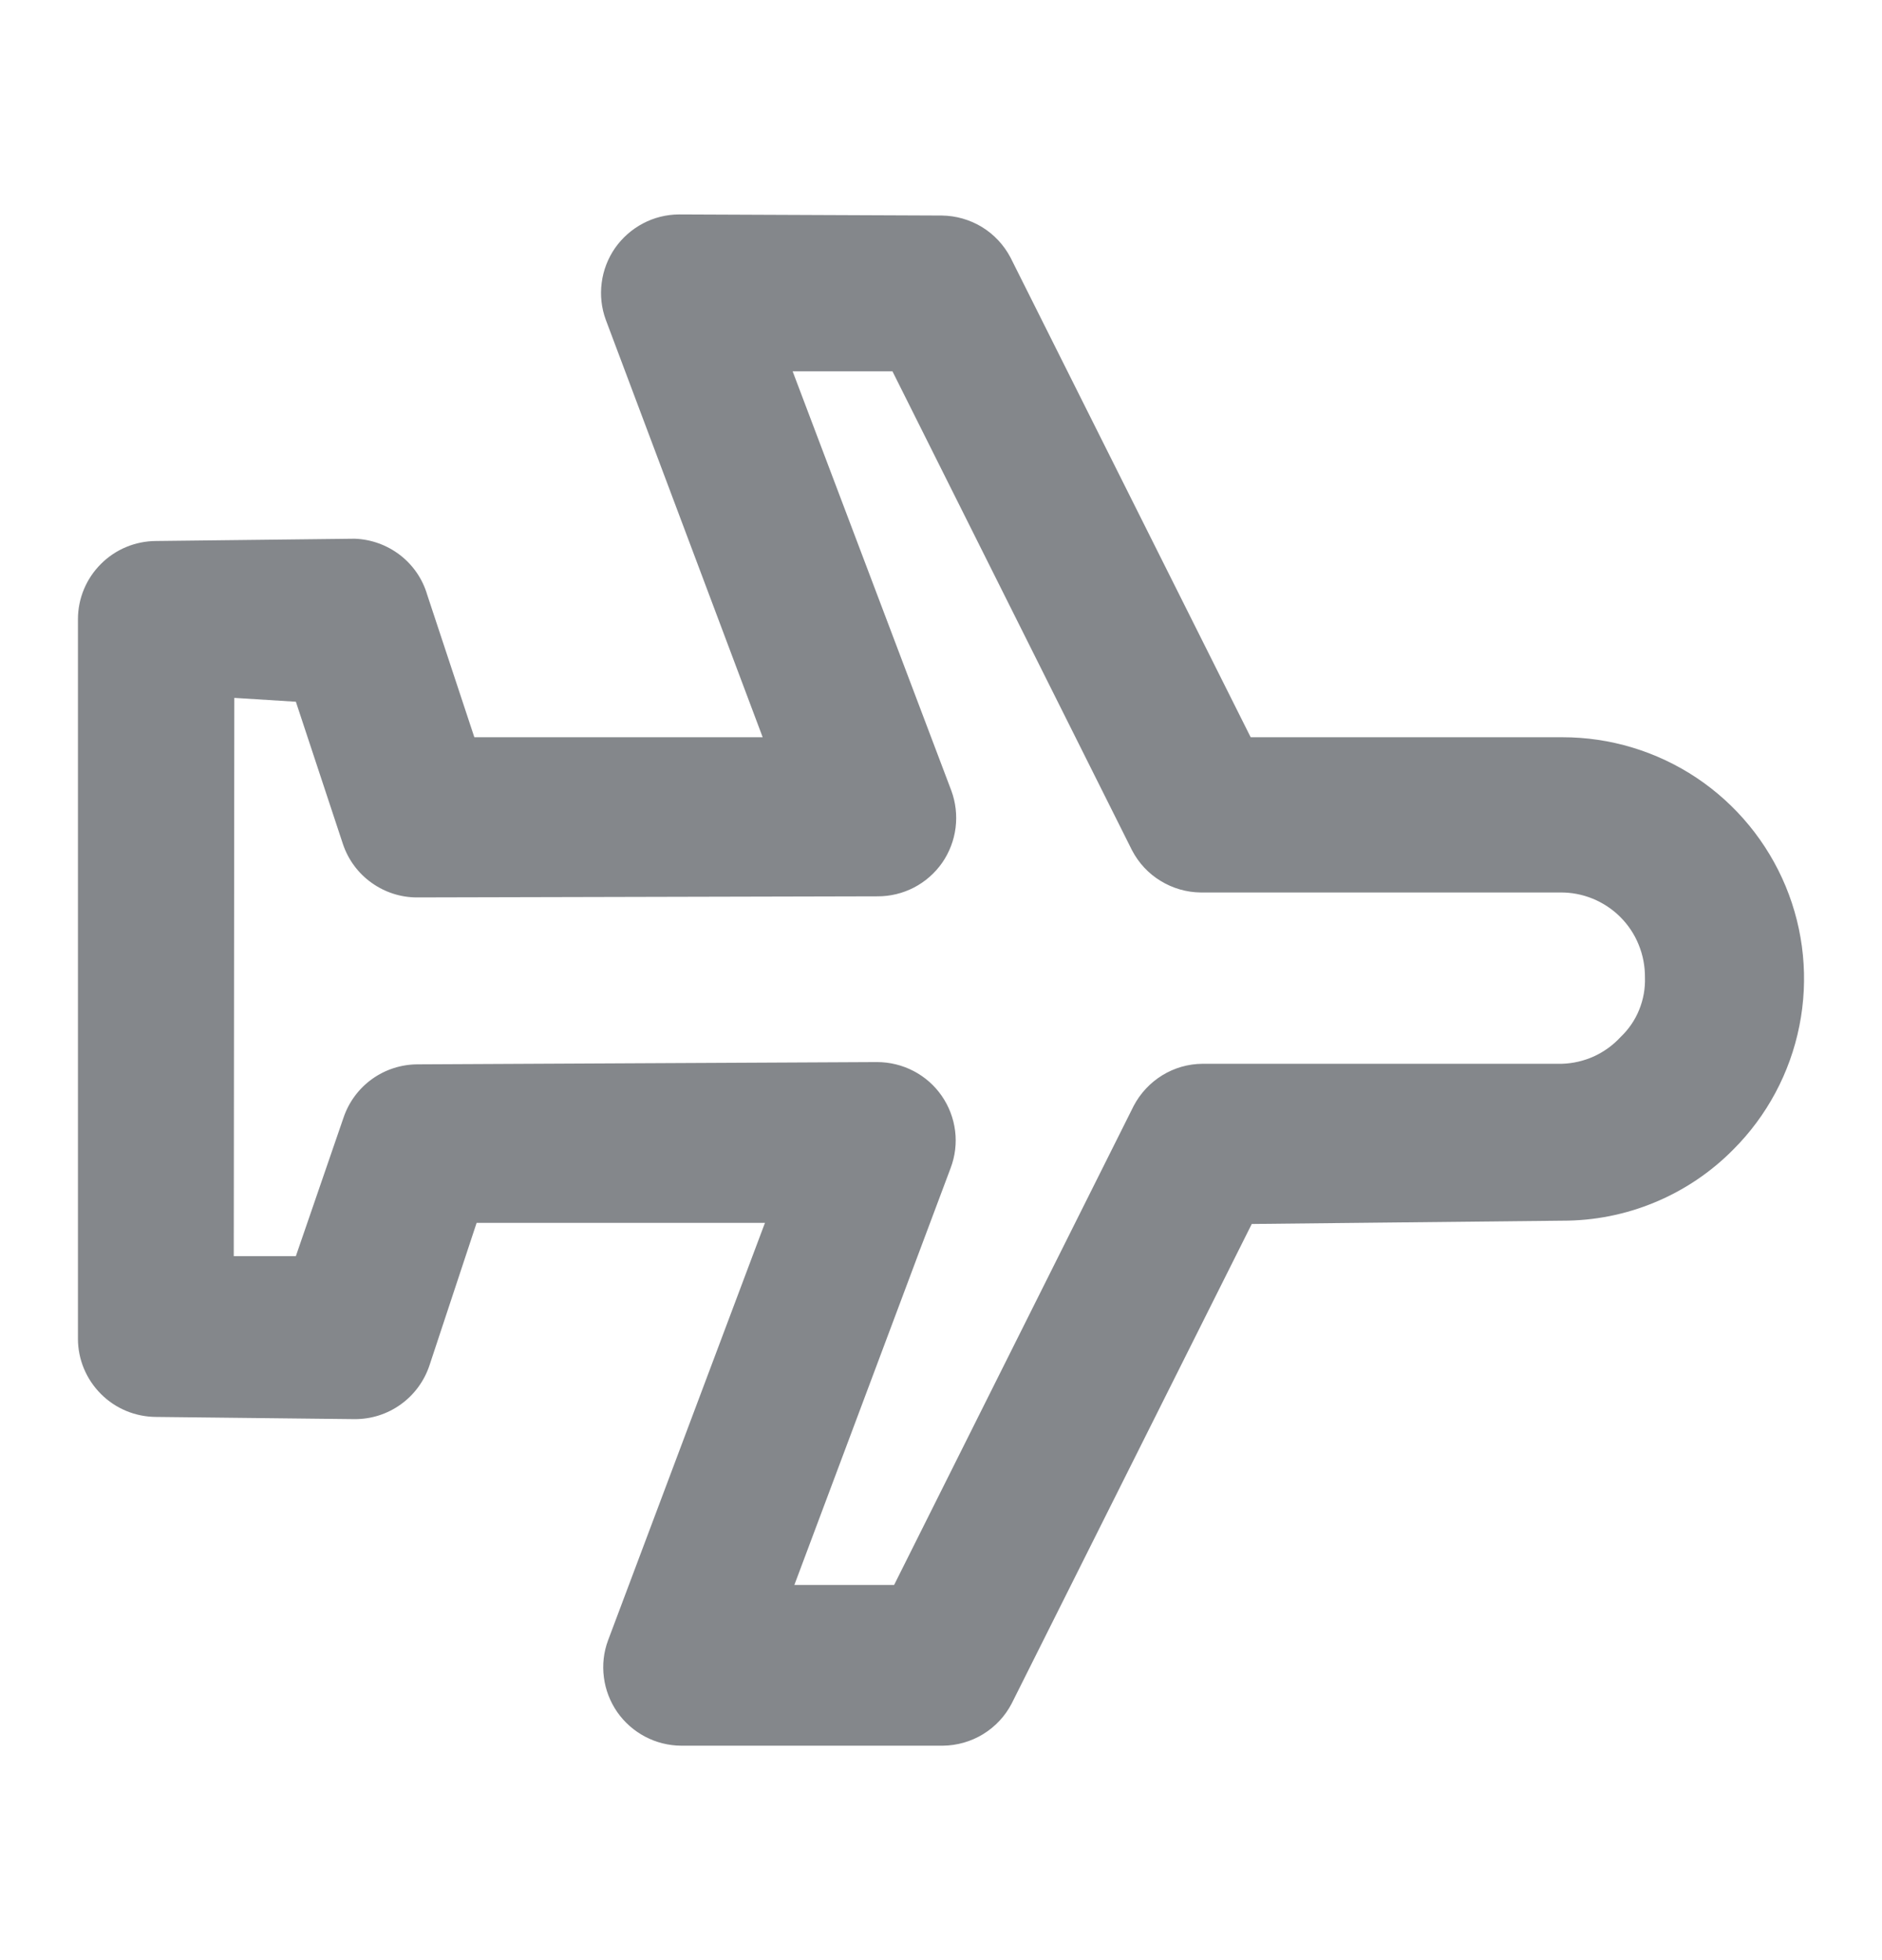 <svg width="24" height="25" viewBox="0 0 24 25" fill="none" xmlns="http://www.w3.org/2000/svg">
<path d="M22.101 14.664C22.533 14.233 22.827 13.684 22.946 13.086C23.066 12.488 23.005 11.868 22.772 11.305C22.538 10.741 22.143 10.26 21.636 9.921C21.129 9.583 20.533 9.402 19.923 9.403L15.949 9.403L12.887 3.286C12.803 3.126 12.678 2.991 12.523 2.896C12.369 2.802 12.191 2.751 12.01 2.749L8.659 2.735C8.498 2.736 8.34 2.775 8.199 2.85C8.057 2.925 7.935 3.033 7.843 3.164C7.752 3.296 7.693 3.448 7.673 3.607C7.652 3.766 7.67 3.928 7.725 4.078L9.726 9.403L6.049 9.403L5.448 7.586C5.389 7.384 5.267 7.207 5.101 7.079C4.934 6.951 4.732 6.878 4.522 6.871L1.991 6.9C1.726 6.901 1.473 7.006 1.287 7.193C1.1 7.379 0.994 7.633 0.994 7.897L0.994 17.075C0.994 17.339 1.1 17.592 1.287 17.779C1.473 17.966 1.726 18.071 1.991 18.072L4.522 18.1C4.733 18.101 4.939 18.036 5.111 17.912C5.282 17.789 5.41 17.615 5.477 17.414L6.078 15.597L9.755 15.597L7.754 20.922C7.698 21.072 7.68 21.234 7.701 21.393C7.721 21.552 7.78 21.704 7.871 21.836C7.963 21.968 8.085 22.075 8.227 22.15C8.369 22.225 8.527 22.264 8.687 22.265H12.024C12.206 22.263 12.383 22.212 12.537 22.118C12.692 22.023 12.818 21.888 12.901 21.728L15.963 15.611L19.923 15.569C20.328 15.57 20.729 15.491 21.103 15.335C21.477 15.18 21.816 14.952 22.101 14.664ZM19.916 13.568L15.334 13.568C15.153 13.569 14.975 13.62 14.821 13.715C14.667 13.81 14.541 13.945 14.457 14.105L11.402 20.215L10.13 20.215L12.123 14.897C12.18 14.746 12.2 14.584 12.18 14.424C12.16 14.264 12.102 14.111 12.01 13.978C11.918 13.844 11.794 13.735 11.65 13.66C11.506 13.585 11.346 13.546 11.183 13.546L5.328 13.575C5.119 13.575 4.915 13.64 4.745 13.762C4.575 13.884 4.448 14.056 4.381 14.254L3.773 16.021L2.981 16.021L2.988 8.901L3.773 8.95L4.374 10.768C4.441 10.966 4.568 11.138 4.738 11.259C4.908 11.381 5.112 11.447 5.321 11.446L11.19 11.432C11.352 11.433 11.512 11.394 11.655 11.32C11.799 11.245 11.922 11.137 12.015 11.004C12.107 10.871 12.166 10.718 12.186 10.557C12.206 10.396 12.187 10.233 12.131 10.082L10.108 4.736L11.381 4.736L14.436 10.845C14.52 11.006 14.645 11.141 14.8 11.235C14.954 11.33 15.131 11.381 15.313 11.383L19.895 11.383C20.037 11.381 20.178 11.408 20.311 11.462C20.442 11.516 20.562 11.595 20.663 11.696C20.764 11.797 20.844 11.917 20.897 12.049C20.951 12.181 20.978 12.322 20.977 12.465C20.982 12.607 20.957 12.748 20.903 12.88C20.85 13.012 20.768 13.13 20.665 13.228C20.569 13.332 20.454 13.415 20.325 13.474C20.196 13.532 20.057 13.564 19.916 13.568Z" fill="#84878B"/>
</svg>
